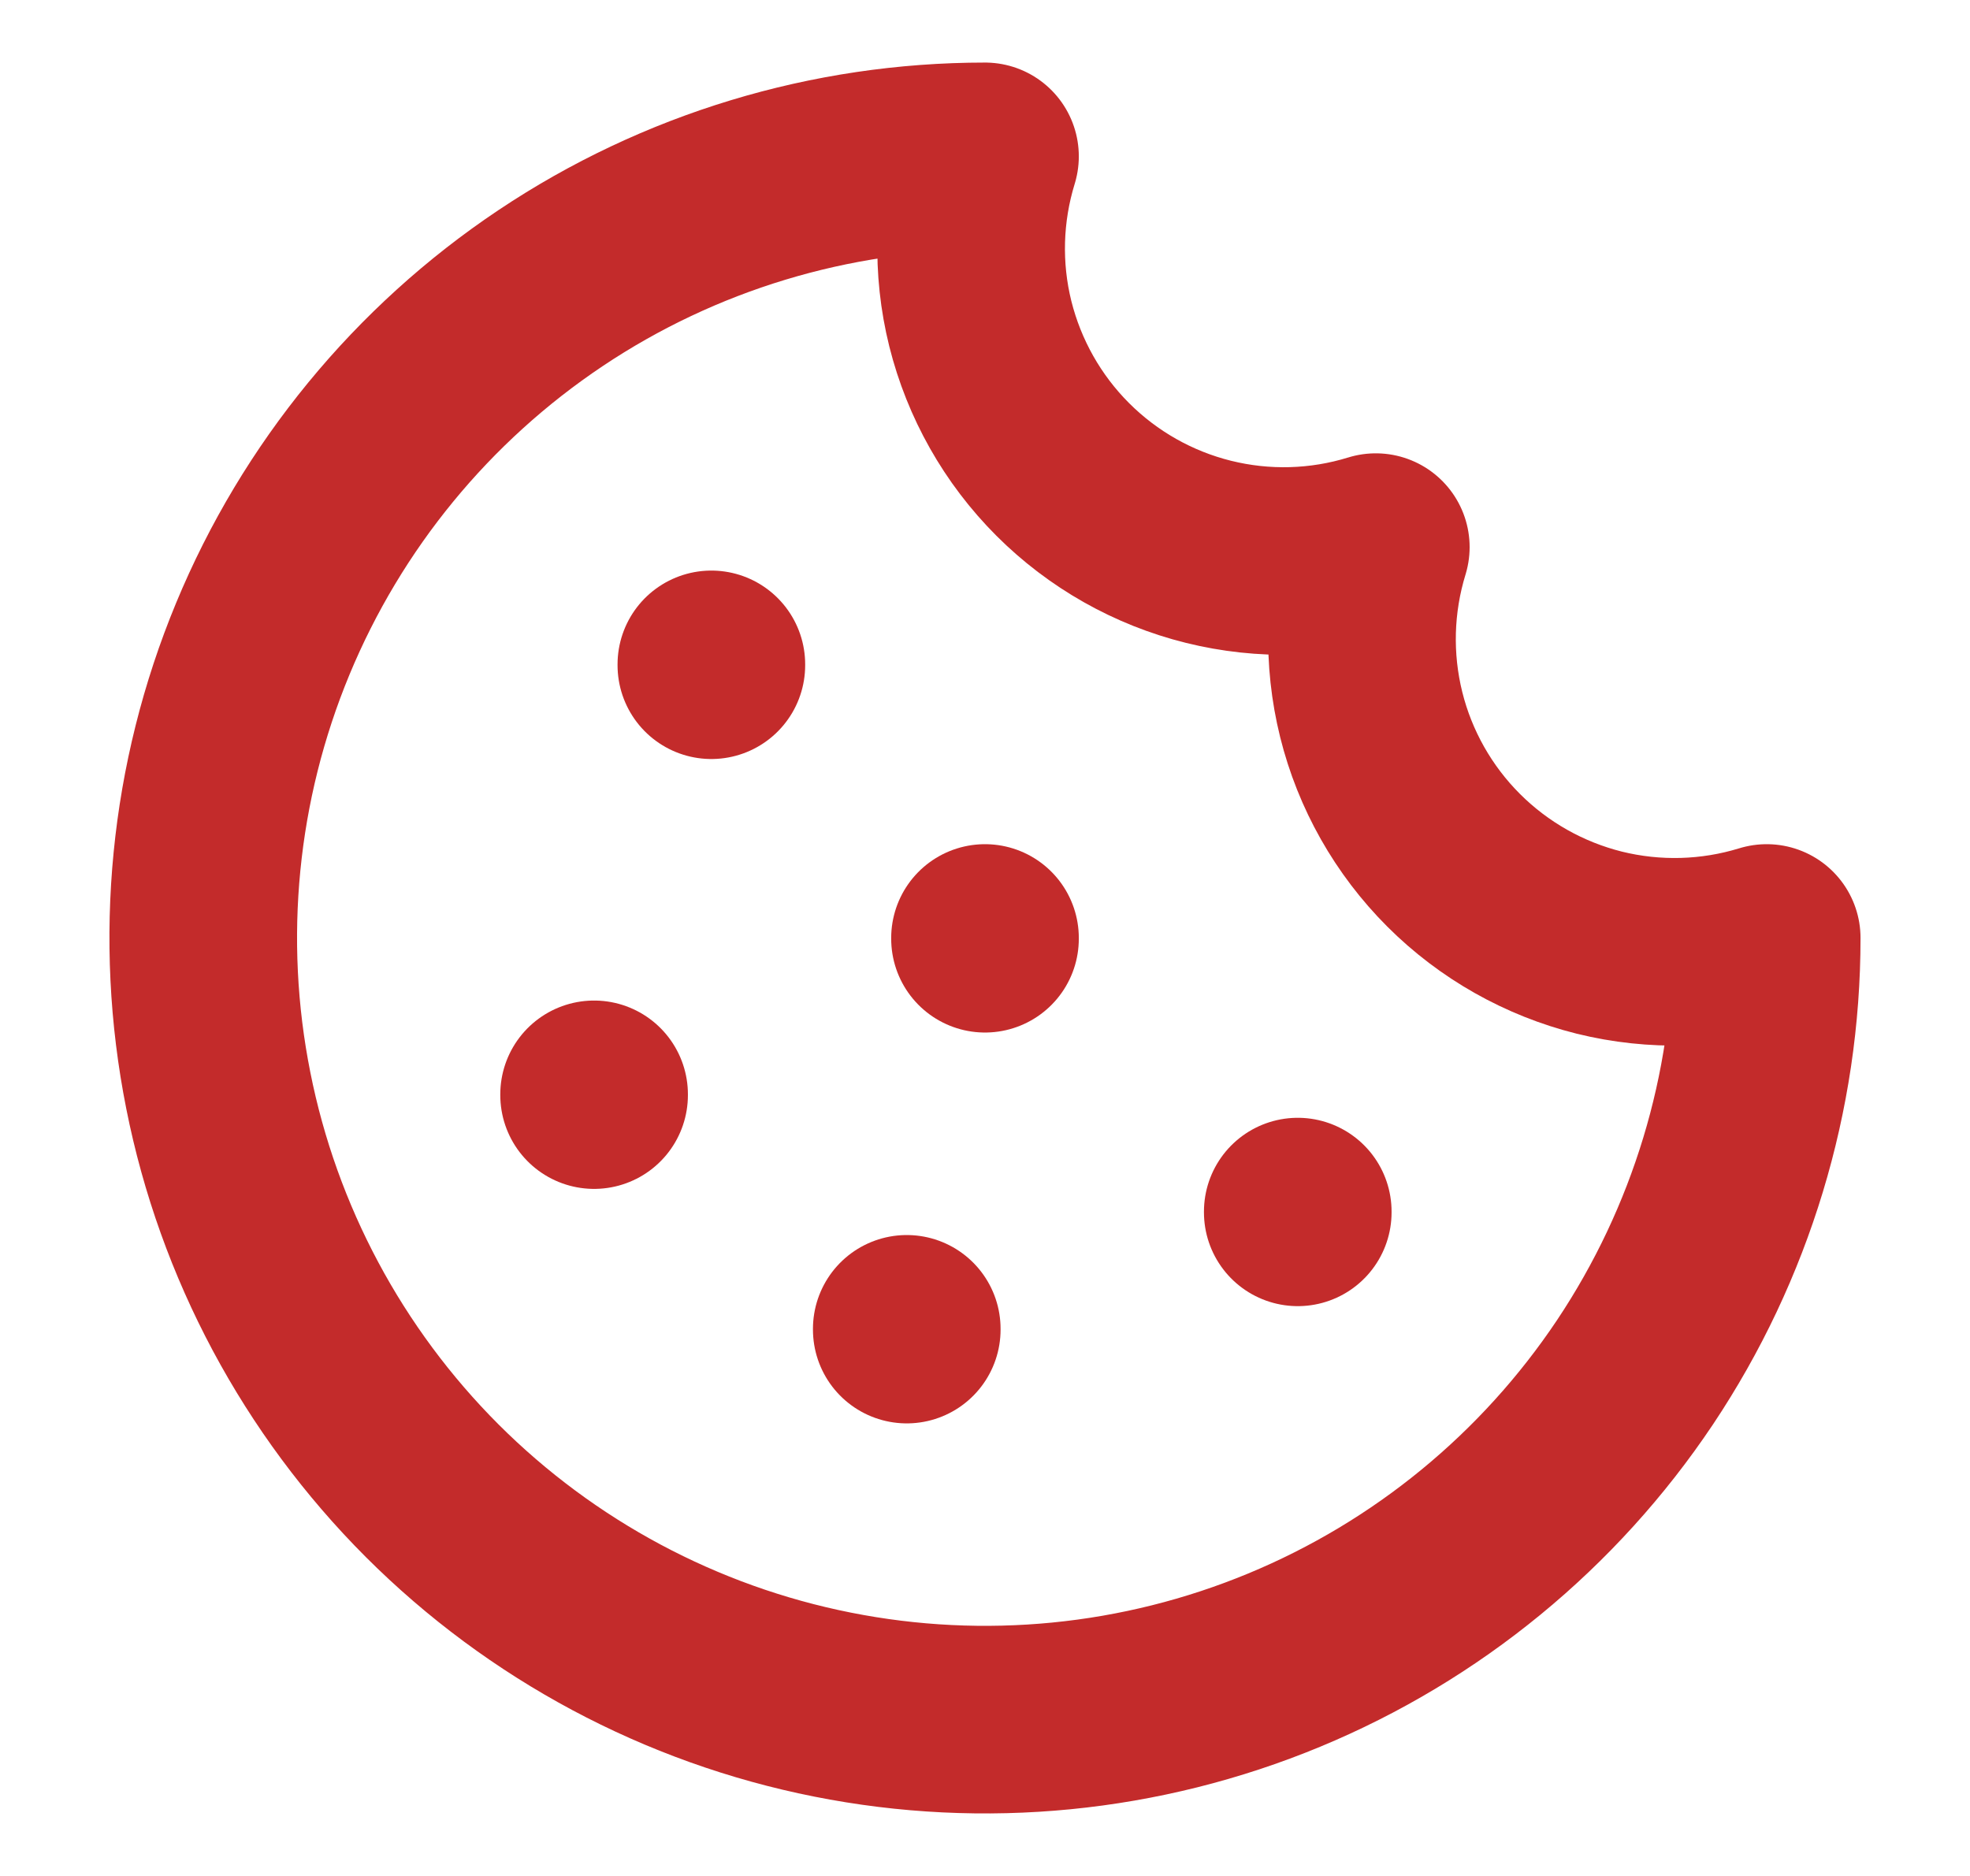 <svg width="21" height="20" viewBox="0 0 21 20" fill="none" xmlns="http://www.w3.org/2000/svg">
<path d="M10.5 1.667C8.852 1.667 7.24 2.155 5.87 3.071C4.5 3.987 3.432 5.288 2.801 6.811C2.17 8.334 2.005 10.009 2.327 11.626C2.648 13.242 3.442 14.727 4.607 15.893C5.773 17.058 7.258 17.852 8.874 18.173C10.491 18.495 12.166 18.33 13.689 17.699C15.212 17.068 16.513 16 17.429 14.63C18.344 13.259 18.833 11.648 18.833 10C18.254 10.178 17.637 10.195 17.049 10.05C16.461 9.903 15.924 9.6 15.495 9.171C15.067 8.743 14.763 8.206 14.617 7.618C14.471 7.029 14.488 6.413 14.666 5.833C14.087 6.012 13.47 6.029 12.882 5.883C12.294 5.737 11.757 5.433 11.329 5.005C10.9 4.576 10.597 4.039 10.45 3.451C10.304 2.863 10.322 2.246 10.5 1.667Z" stroke="#C32B2B" stroke-width="2" stroke-linecap="round" stroke-linejoin="round"/>
<path d="M7.583 7.083V7.092" stroke="#C32B2B" stroke-width="2" stroke-linecap="round" stroke-linejoin="round"/>
<path d="M13.834 12.917V12.925" stroke="#C32B2B" stroke-width="2" stroke-linecap="round" stroke-linejoin="round"/>
<path d="M10.5 10V10.008" stroke="#C32B2B" stroke-width="2" stroke-linecap="round" stroke-linejoin="round"/>
<path d="M9.666 14.167V14.175" stroke="#C32B2B" stroke-width="2" stroke-linecap="round" stroke-linejoin="round"/>
<path d="M6.333 11.667V11.675" stroke="#C32B2B" stroke-width="2" stroke-linecap="round" stroke-linejoin="round"/>
</svg>
